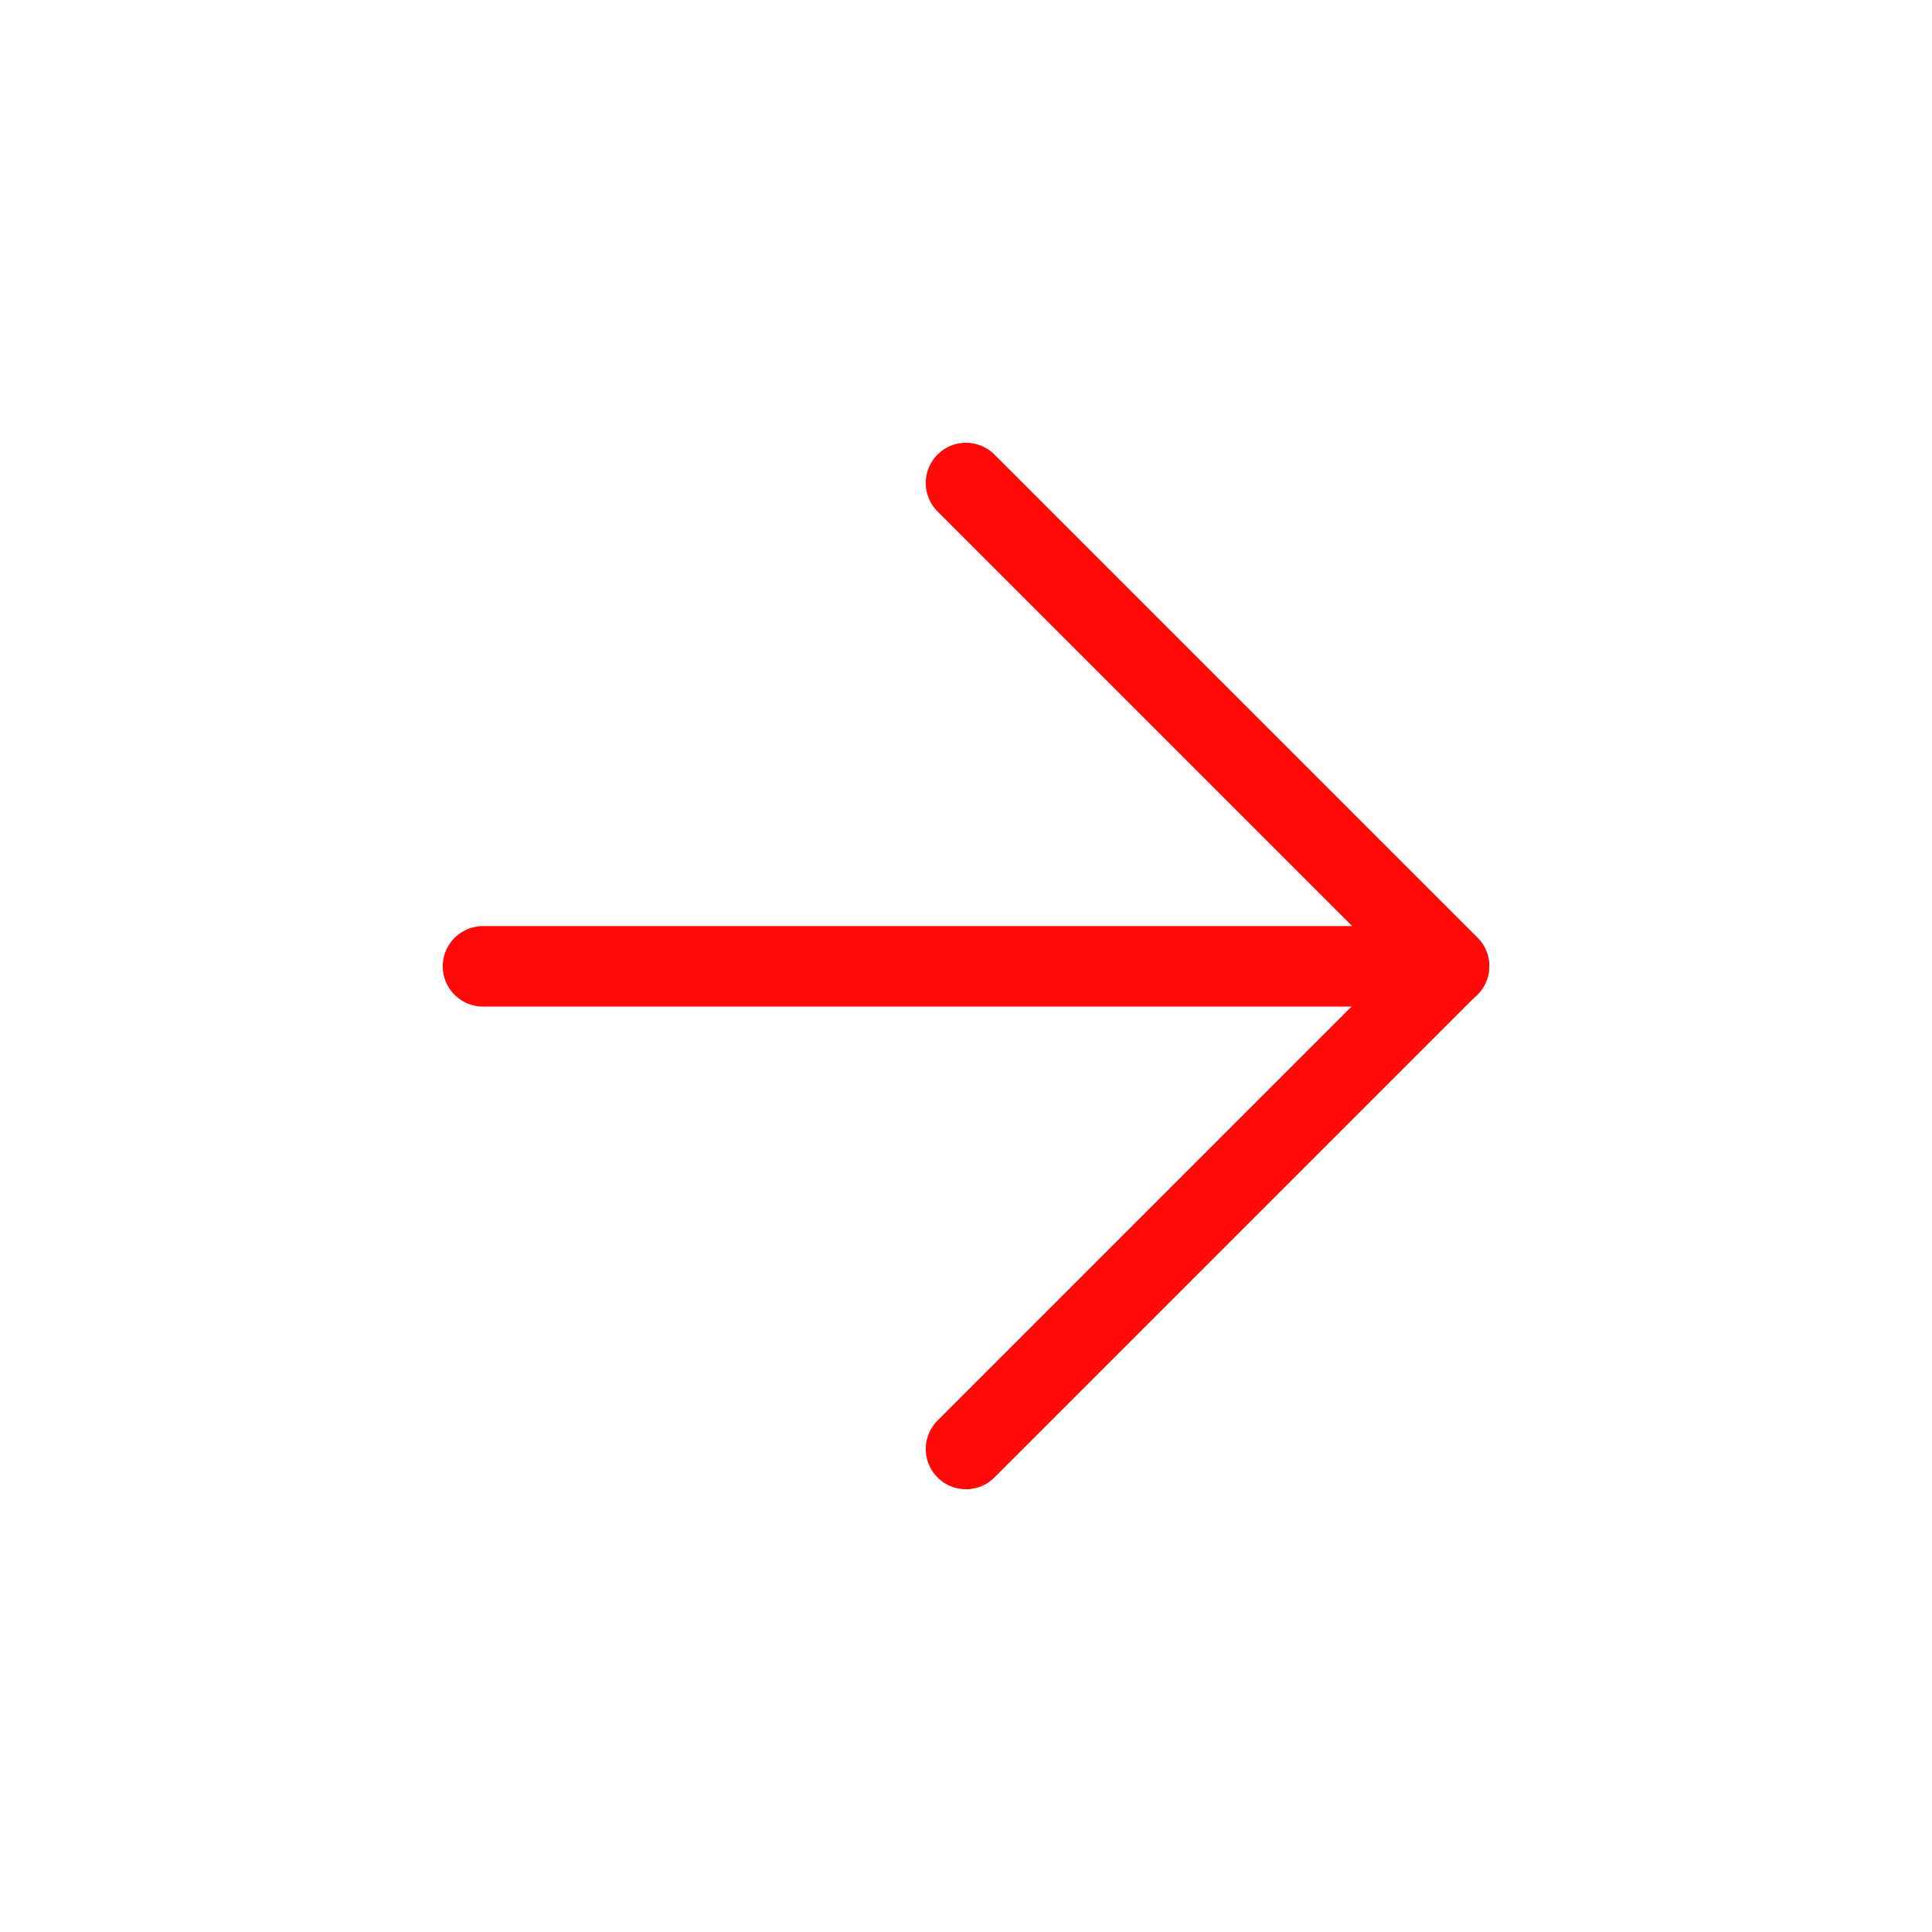<?xml version="1.0" encoding="UTF-8"?><svg width="24" height="24" viewBox="0 0 48 48" fill="none" xmlns="http://www.w3.org/2000/svg"><path d="M36 24.008H12" stroke="#FF0909" stroke-width="2" stroke-linecap="round" stroke-linejoin="round"/><path d="M24 12L36 24L24 36" stroke="#FF0909" stroke-width="2" stroke-linecap="round" stroke-linejoin="round"/></svg>